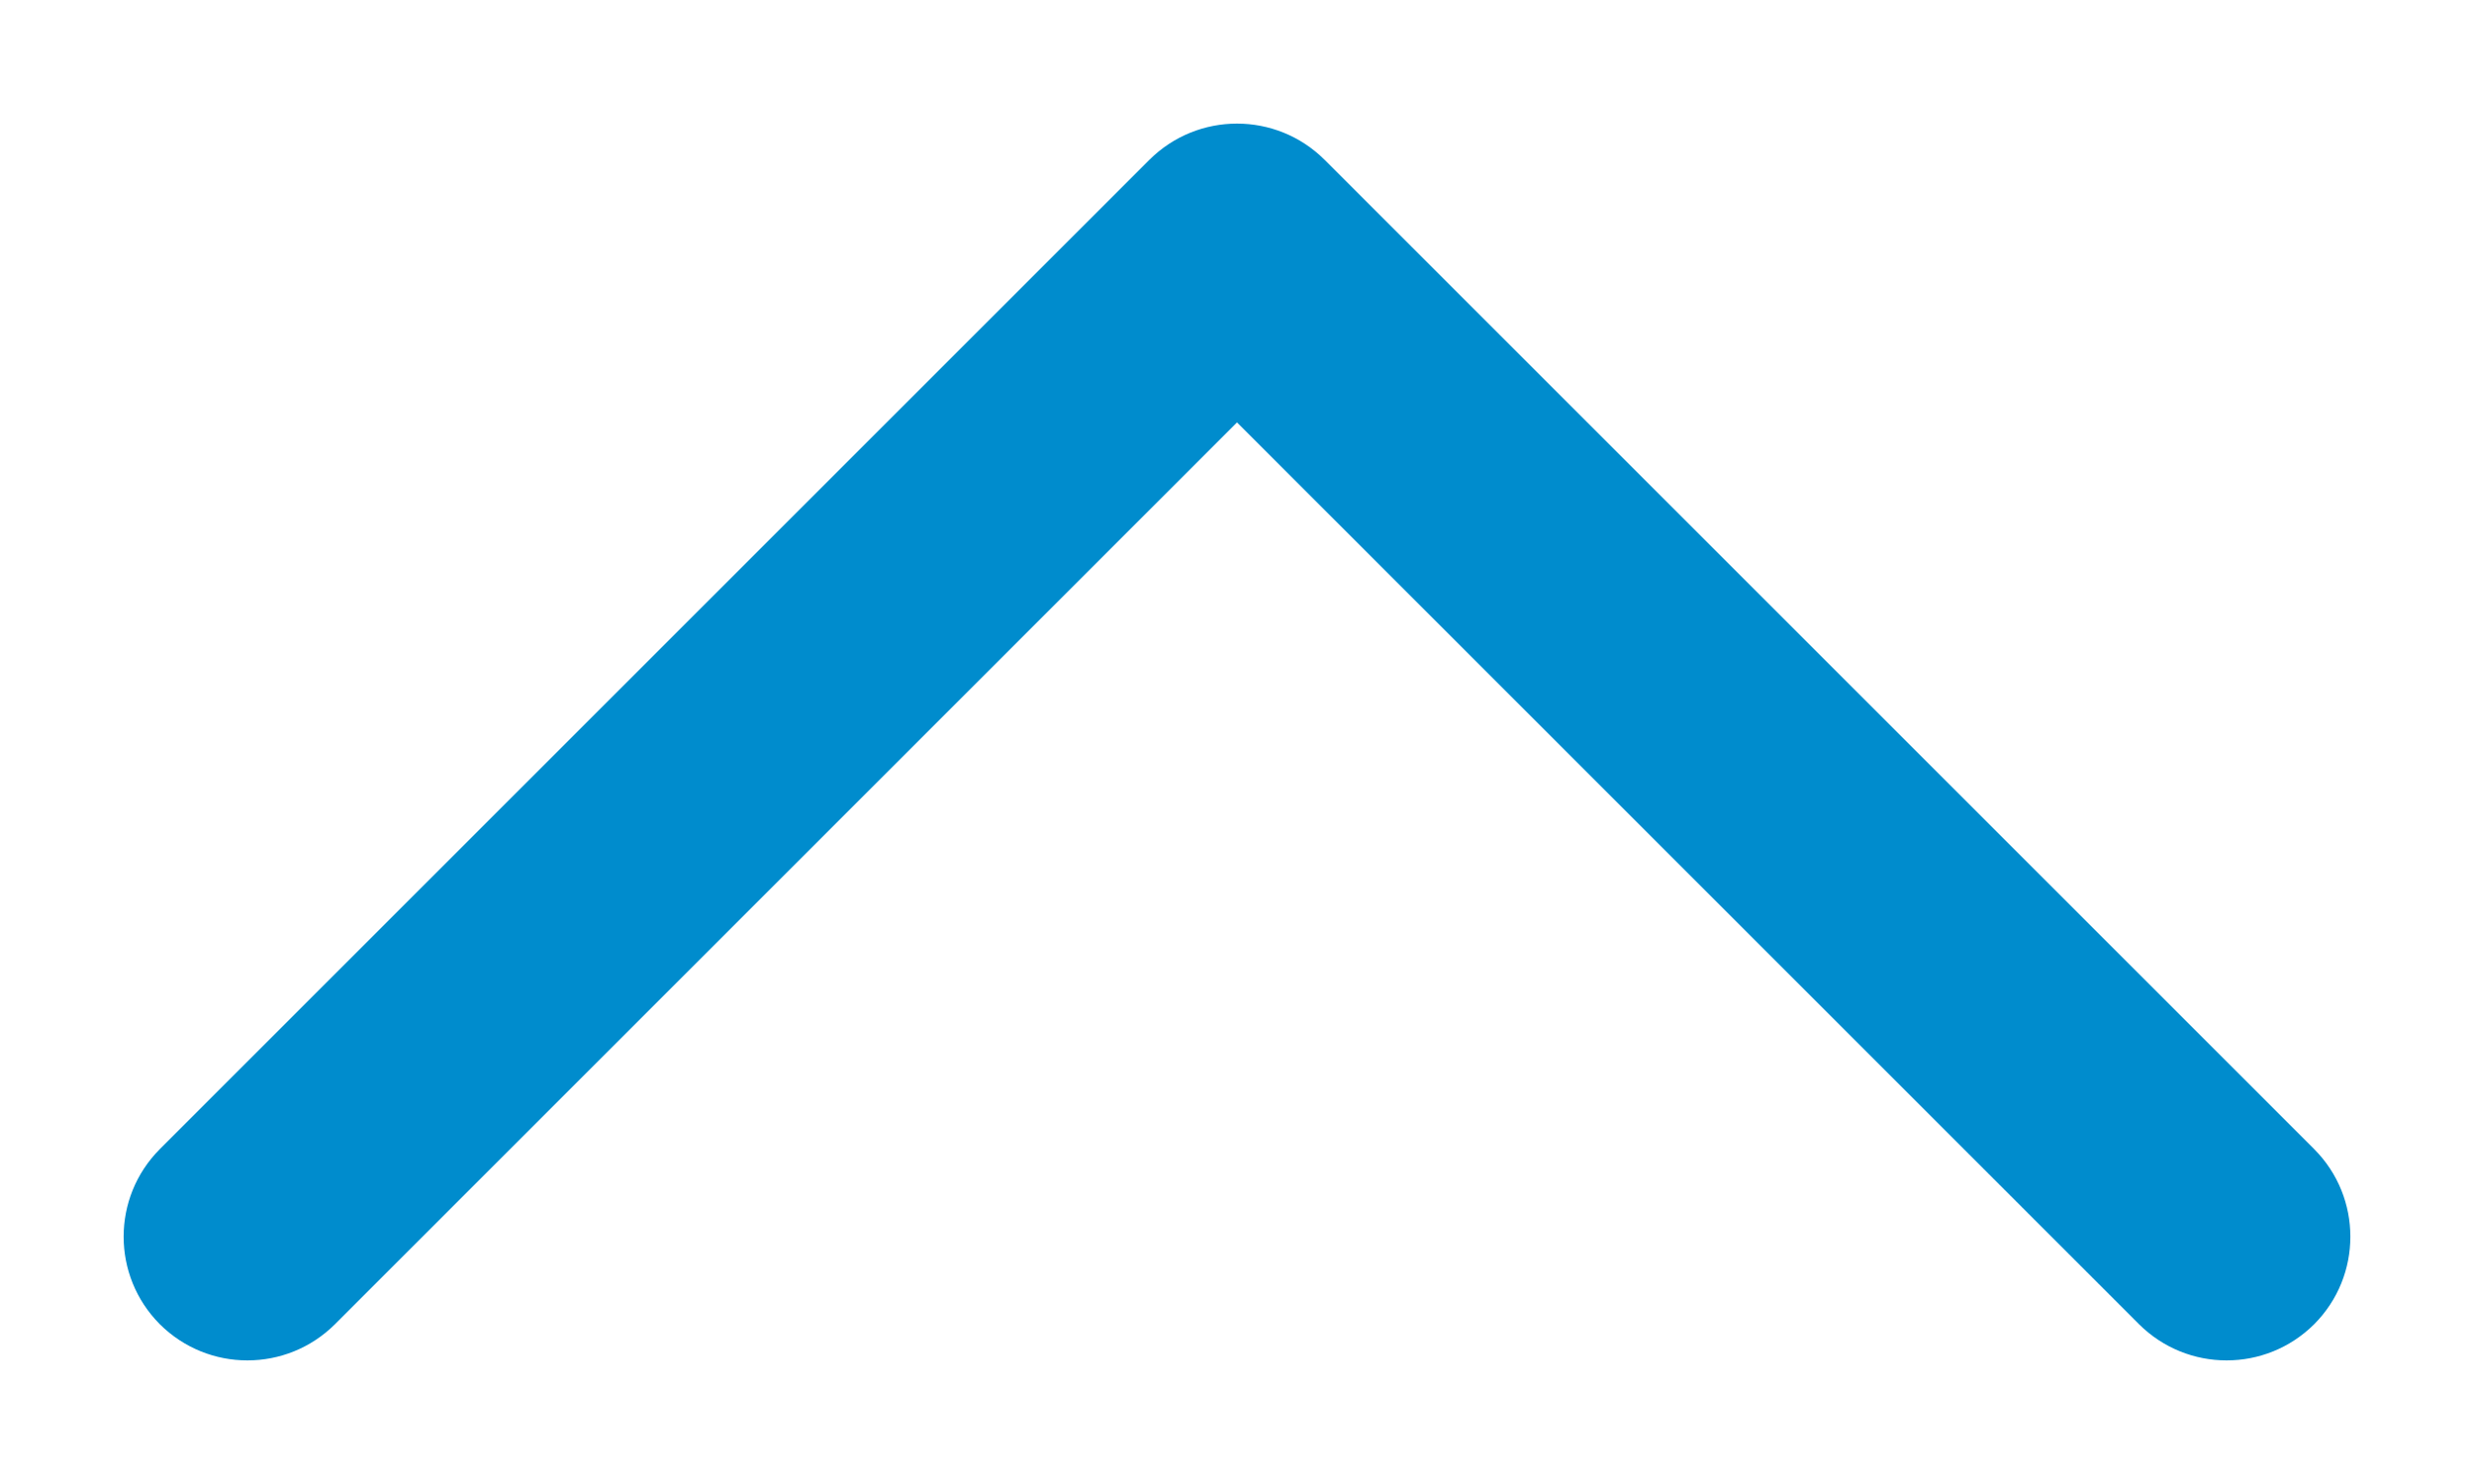 <svg width="10" height="6" viewBox="0 0 10 6" fill="none" xmlns="http://www.w3.org/2000/svg">
<path d="M0.646 4.646C0.451 4.842 0.451 5.158 0.646 5.354C0.842 5.549 1.158 5.549 1.354 5.354L0.646 4.646ZM5 1L5.354 0.646C5.158 0.451 4.842 0.451 4.646 0.646L5 1ZM8.646 5.354C8.842 5.549 9.158 5.549 9.354 5.354C9.549 5.158 9.549 4.842 9.354 4.646L8.646 5.354ZM1.354 5.354L5.354 1.354L4.646 0.646L0.646 4.646L1.354 5.354ZM4.646 1.354L8.646 5.354L9.354 4.646L5.354 0.646L4.646 1.354Z" fill="#008CCD"/>
</svg>
